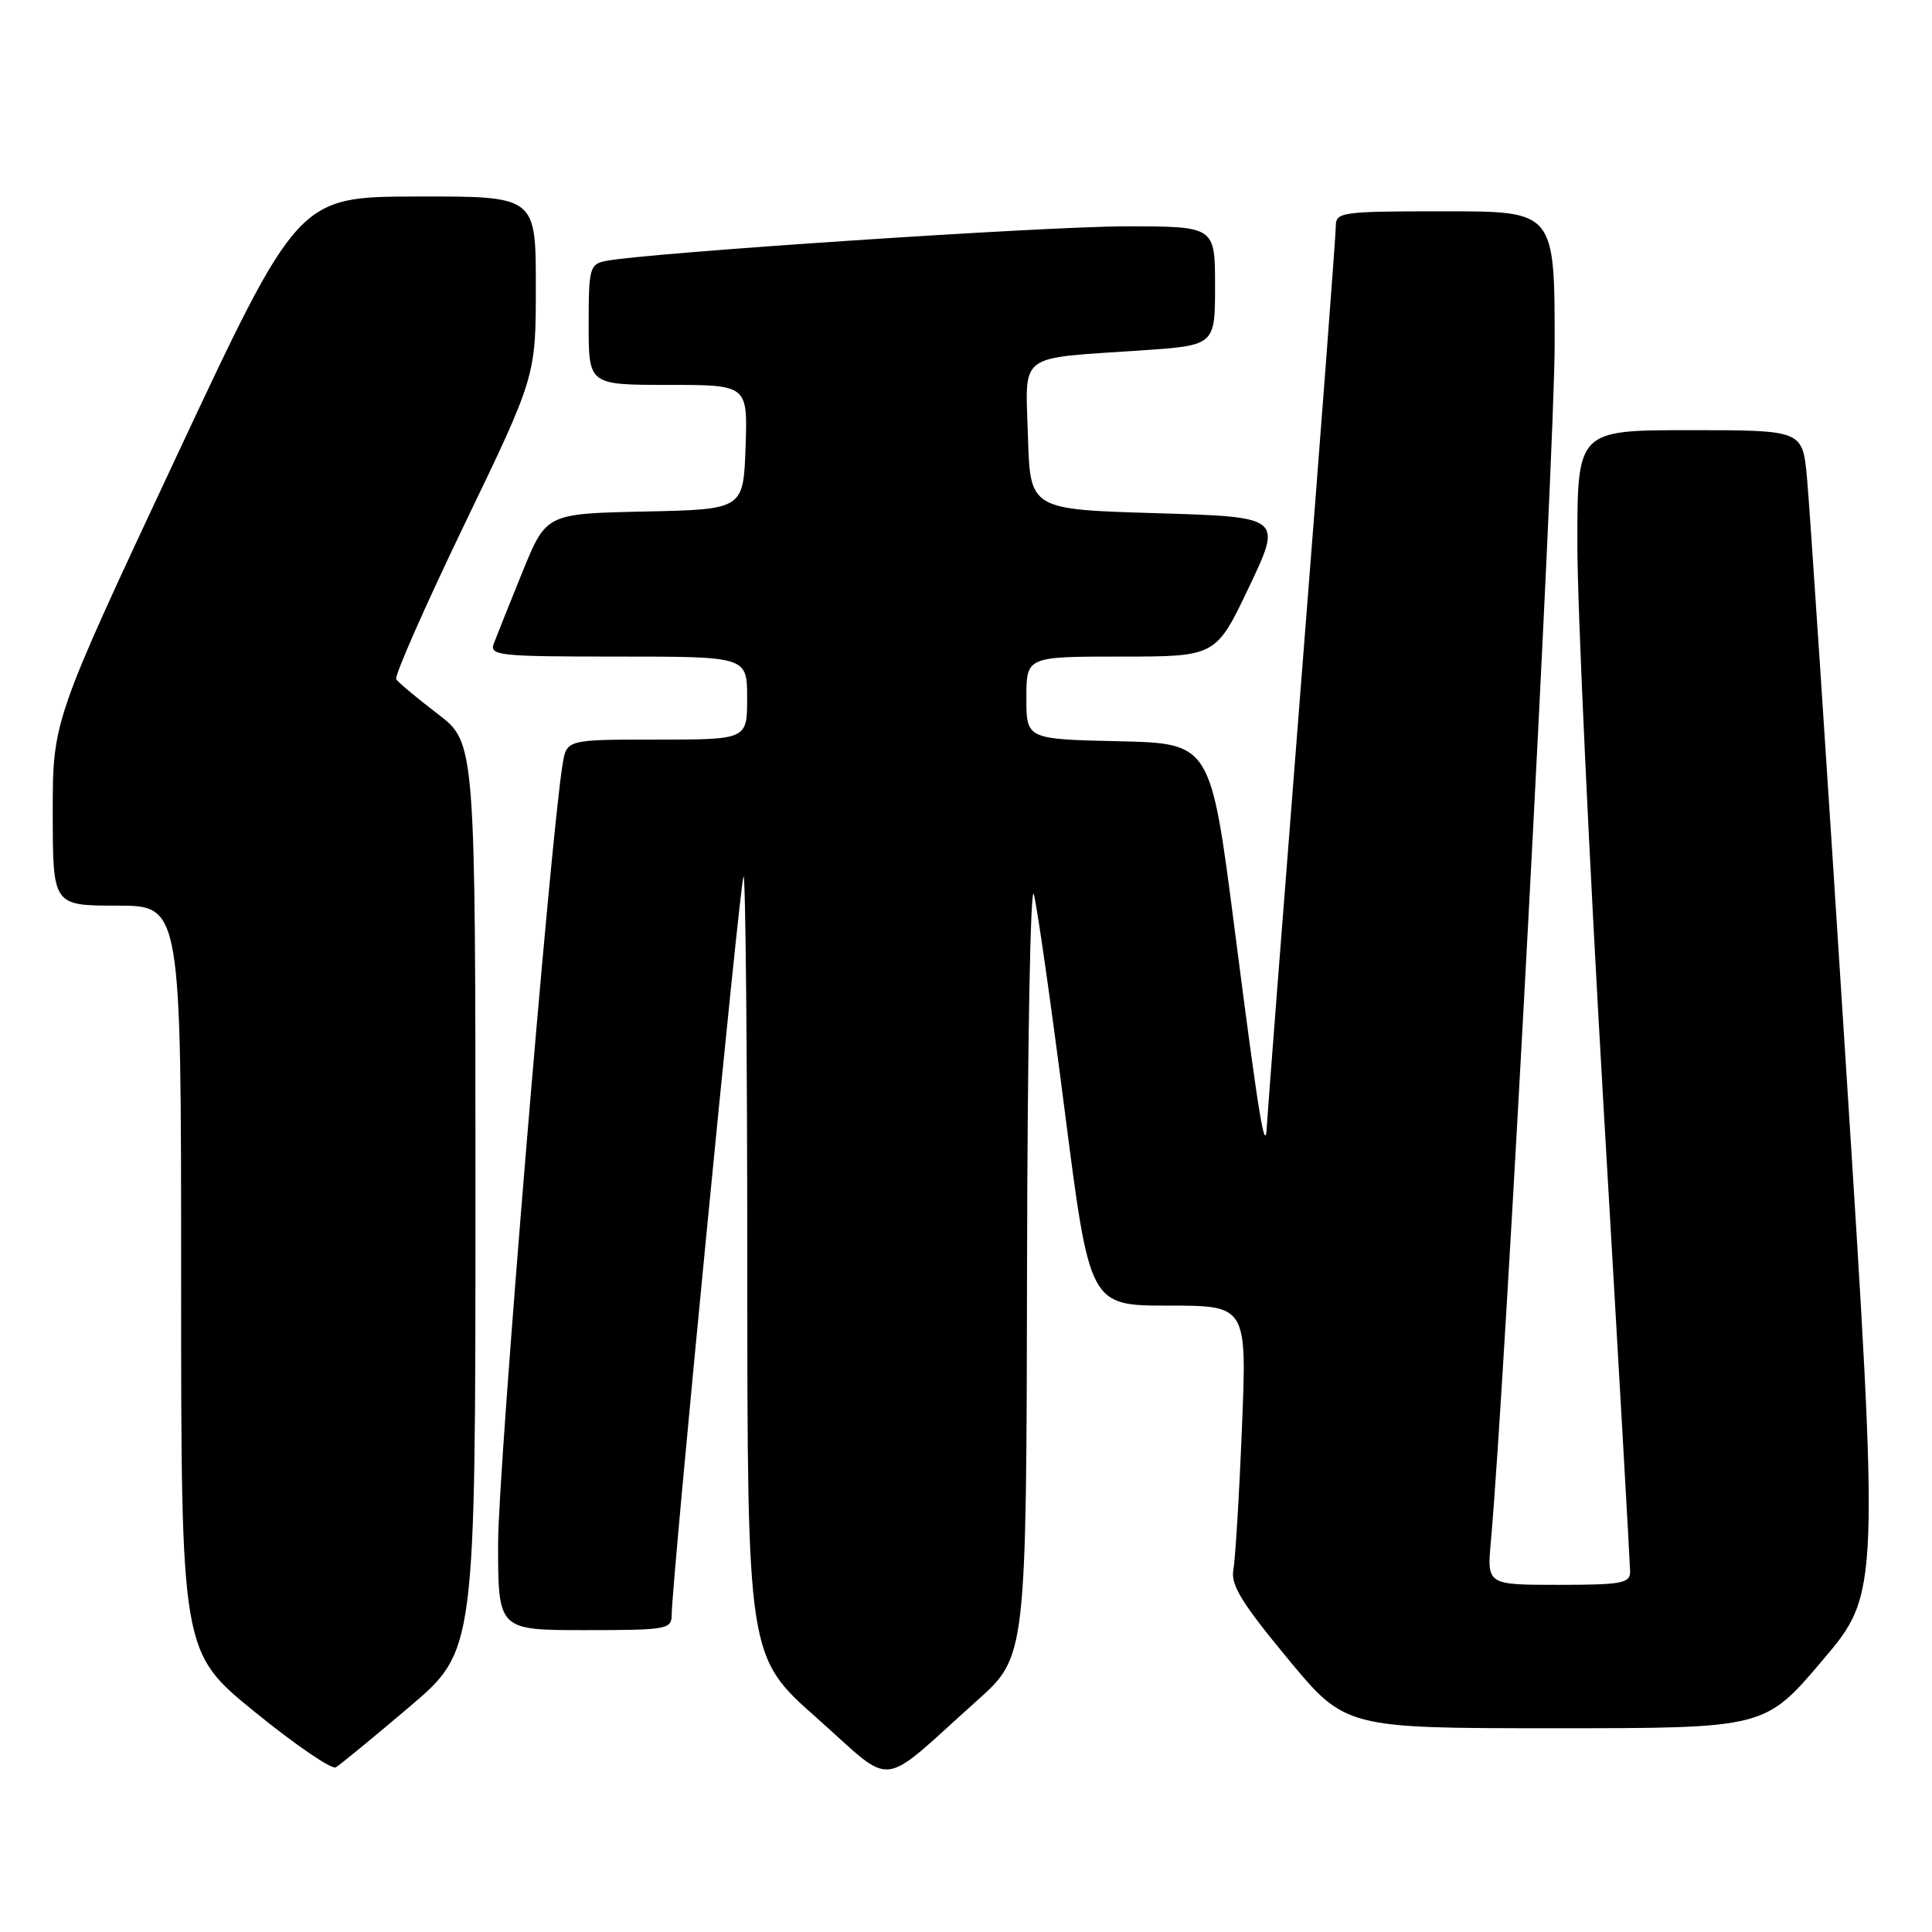 <?xml version="1.0" encoding="UTF-8" standalone="no"?>
<!DOCTYPE svg PUBLIC "-//W3C//DTD SVG 1.1//EN" "http://www.w3.org/Graphics/SVG/1.1/DTD/svg11.dtd" >
<svg xmlns="http://www.w3.org/2000/svg" xmlns:xlink="http://www.w3.org/1999/xlink" version="1.1" viewBox="0 0 256 256">
 <g >
 <path fill="currentColor"
d=" M 129.45 225.35 C 136.00 219.50 136.00 219.50 136.09 167.50 C 136.14 138.90 136.54 116.85 136.99 118.50 C 137.43 120.15 139.28 133.09 141.09 147.25 C 144.39 173.00 144.39 173.00 154.81 173.00 C 165.23 173.00 165.23 173.00 164.56 189.25 C 164.20 198.19 163.68 206.62 163.43 208.00 C 163.05 209.99 164.52 212.39 170.61 219.75 C 178.26 229.00 178.26 229.00 206.06 229.00 C 233.86 229.00 233.86 229.00 241.46 220.04 C 249.06 211.09 249.06 211.09 244.54 140.29 C 242.06 101.36 239.76 66.69 239.43 63.25 C 238.84 57.00 238.84 57.00 223.92 57.00 C 209.00 57.00 209.00 57.00 209.01 72.25 C 209.01 80.64 210.59 114.27 212.50 147.00 C 214.42 179.73 215.99 207.29 216.00 208.25 C 216.00 209.79 214.88 210.00 206.52 210.00 C 197.03 210.00 197.03 210.00 197.55 204.25 C 199.43 183.30 206.00 60.01 206.00 45.62 C 206.00 28.00 206.00 28.00 191.50 28.00 C 177.64 28.00 177.00 28.09 177.00 30.01 C 177.00 31.12 174.98 57.76 172.50 89.22 C 170.03 120.68 167.95 147.56 167.88 148.96 C 167.68 153.46 166.88 148.66 163.58 123.00 C 160.42 98.50 160.42 98.50 148.21 98.22 C 136.00 97.94 136.00 97.94 136.00 92.47 C 136.00 87.00 136.00 87.00 148.56 87.00 C 161.12 87.00 161.12 87.00 165.52 77.75 C 169.91 68.50 169.91 68.50 153.21 68.00 C 136.50 67.50 136.50 67.50 136.21 57.84 C 135.88 46.59 134.60 47.56 151.25 46.43 C 161.00 45.76 161.00 45.76 161.00 37.88 C 161.00 30.00 161.00 30.00 149.25 29.99 C 138.55 29.98 85.60 33.51 80.25 34.58 C 78.14 35.01 78.00 35.54 78.00 43.02 C 78.00 51.00 78.00 51.00 88.54 51.00 C 99.08 51.00 99.08 51.00 98.79 59.25 C 98.50 67.50 98.50 67.50 85.44 67.78 C 72.37 68.06 72.37 68.06 69.23 75.78 C 67.51 80.02 65.80 84.29 65.44 85.25 C 64.83 86.87 66.02 87.00 81.89 87.00 C 99.00 87.00 99.00 87.00 99.00 92.50 C 99.00 98.00 99.00 98.00 87.05 98.00 C 75.09 98.00 75.09 98.00 74.55 101.25 C 72.93 111.04 66.00 194.76 66.00 204.51 C 66.00 216.00 66.00 216.00 77.50 216.00 C 88.34 216.00 89.00 215.89 89.00 214.00 C 89.00 209.79 98.07 116.60 98.52 116.14 C 98.79 115.88 99.01 139.03 99.02 167.58 C 99.03 219.50 99.03 219.50 108.24 227.65 C 118.74 236.95 116.18 237.23 129.45 225.35 Z  M 54.25 226.17 C 63.00 218.74 63.00 218.74 63.00 158.57 C 63.00 98.41 63.00 98.41 57.99 94.59 C 55.23 92.48 52.76 90.42 52.50 90.00 C 52.24 89.58 56.30 80.38 61.51 69.55 C 71.00 49.87 71.00 49.87 71.00 37.93 C 71.00 26.00 71.00 26.00 55.25 26.04 C 39.50 26.07 39.50 26.07 23.24 60.79 C 6.98 95.50 6.98 95.50 6.99 107.75 C 7.00 120.00 7.00 120.00 15.50 120.00 C 24.00 120.00 24.00 120.00 24.00 169.45 C 24.00 218.90 24.00 218.90 33.75 226.83 C 39.11 231.19 43.95 234.50 44.50 234.18 C 45.05 233.86 49.44 230.25 54.25 226.17 Z "/>
</g>
</svg>